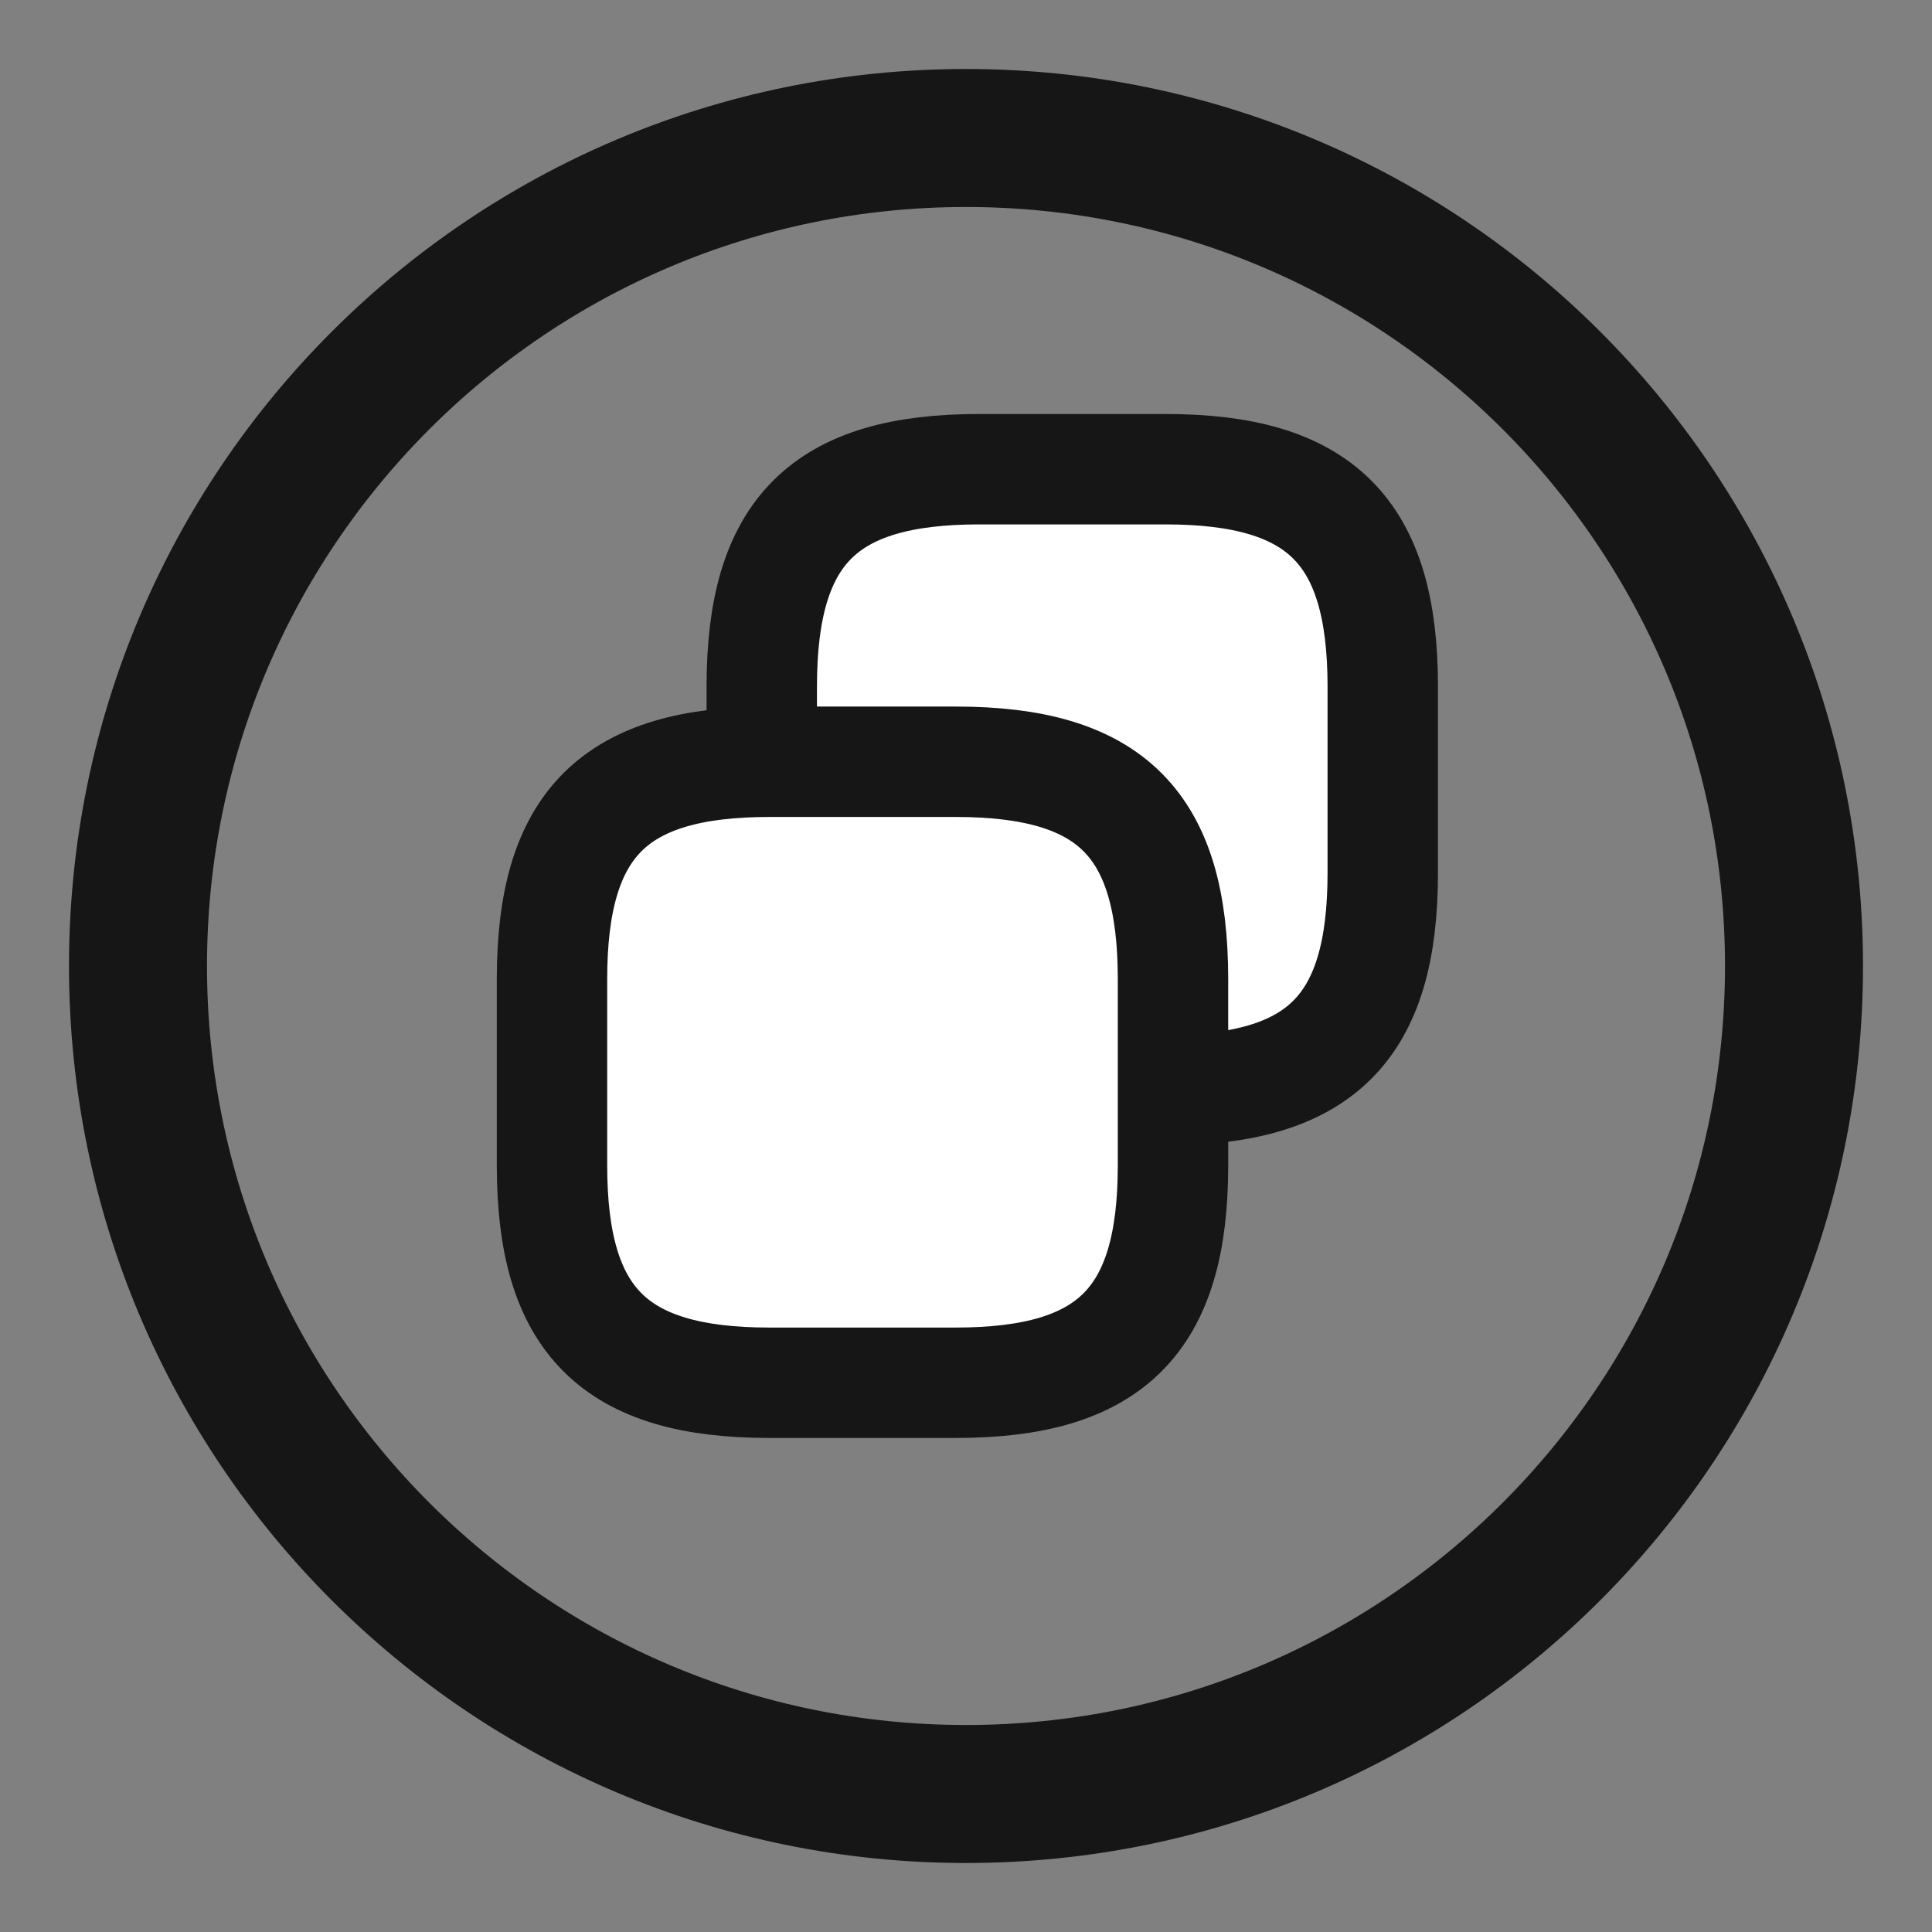 <svg width="14" height="14" viewBox="0 0 14 14" fill="none" xmlns="http://www.w3.org/2000/svg">
<rect x="0" y="0" width="14" height="14" fill="#808080" stroke="none"/>
<path d="M7 13C10.314 13 13 10.314 13 7C13 3.686 10.314 1 7 1C3.686 1 1 3.686 1 7C1 10.314 3.686 13 7 13Z" stroke="#161616" stroke-linecap="round" stroke-linejoin="round"/>
<path d="M10.02 4.975V6.325C10.02 7.45 9.57 7.9 8.445 7.9H7.095C5.97 7.9 5.52 7.45 5.52 6.325V4.975C5.52 3.85 5.97 3.4 7.095 3.4H8.445C9.57 3.4 10.02 3.85 10.02 4.975Z" fill="white" stroke="#161616" stroke-width="0.8" stroke-linecap="round" stroke-linejoin="round"/>
<path d="M8.5 7.095V8.445C8.5 9.57 8.05 10.02 6.925 10.02H5.575C4.45 10.02 4 9.57 4 8.445V7.095C4 5.97 4.45 5.52 5.575 5.52H6.925C8.05 5.52 8.5 5.97 8.5 7.095Z" fill="white" stroke="#161616" stroke-width="0.8" stroke-linecap="round" stroke-linejoin="round"/>
</svg>
